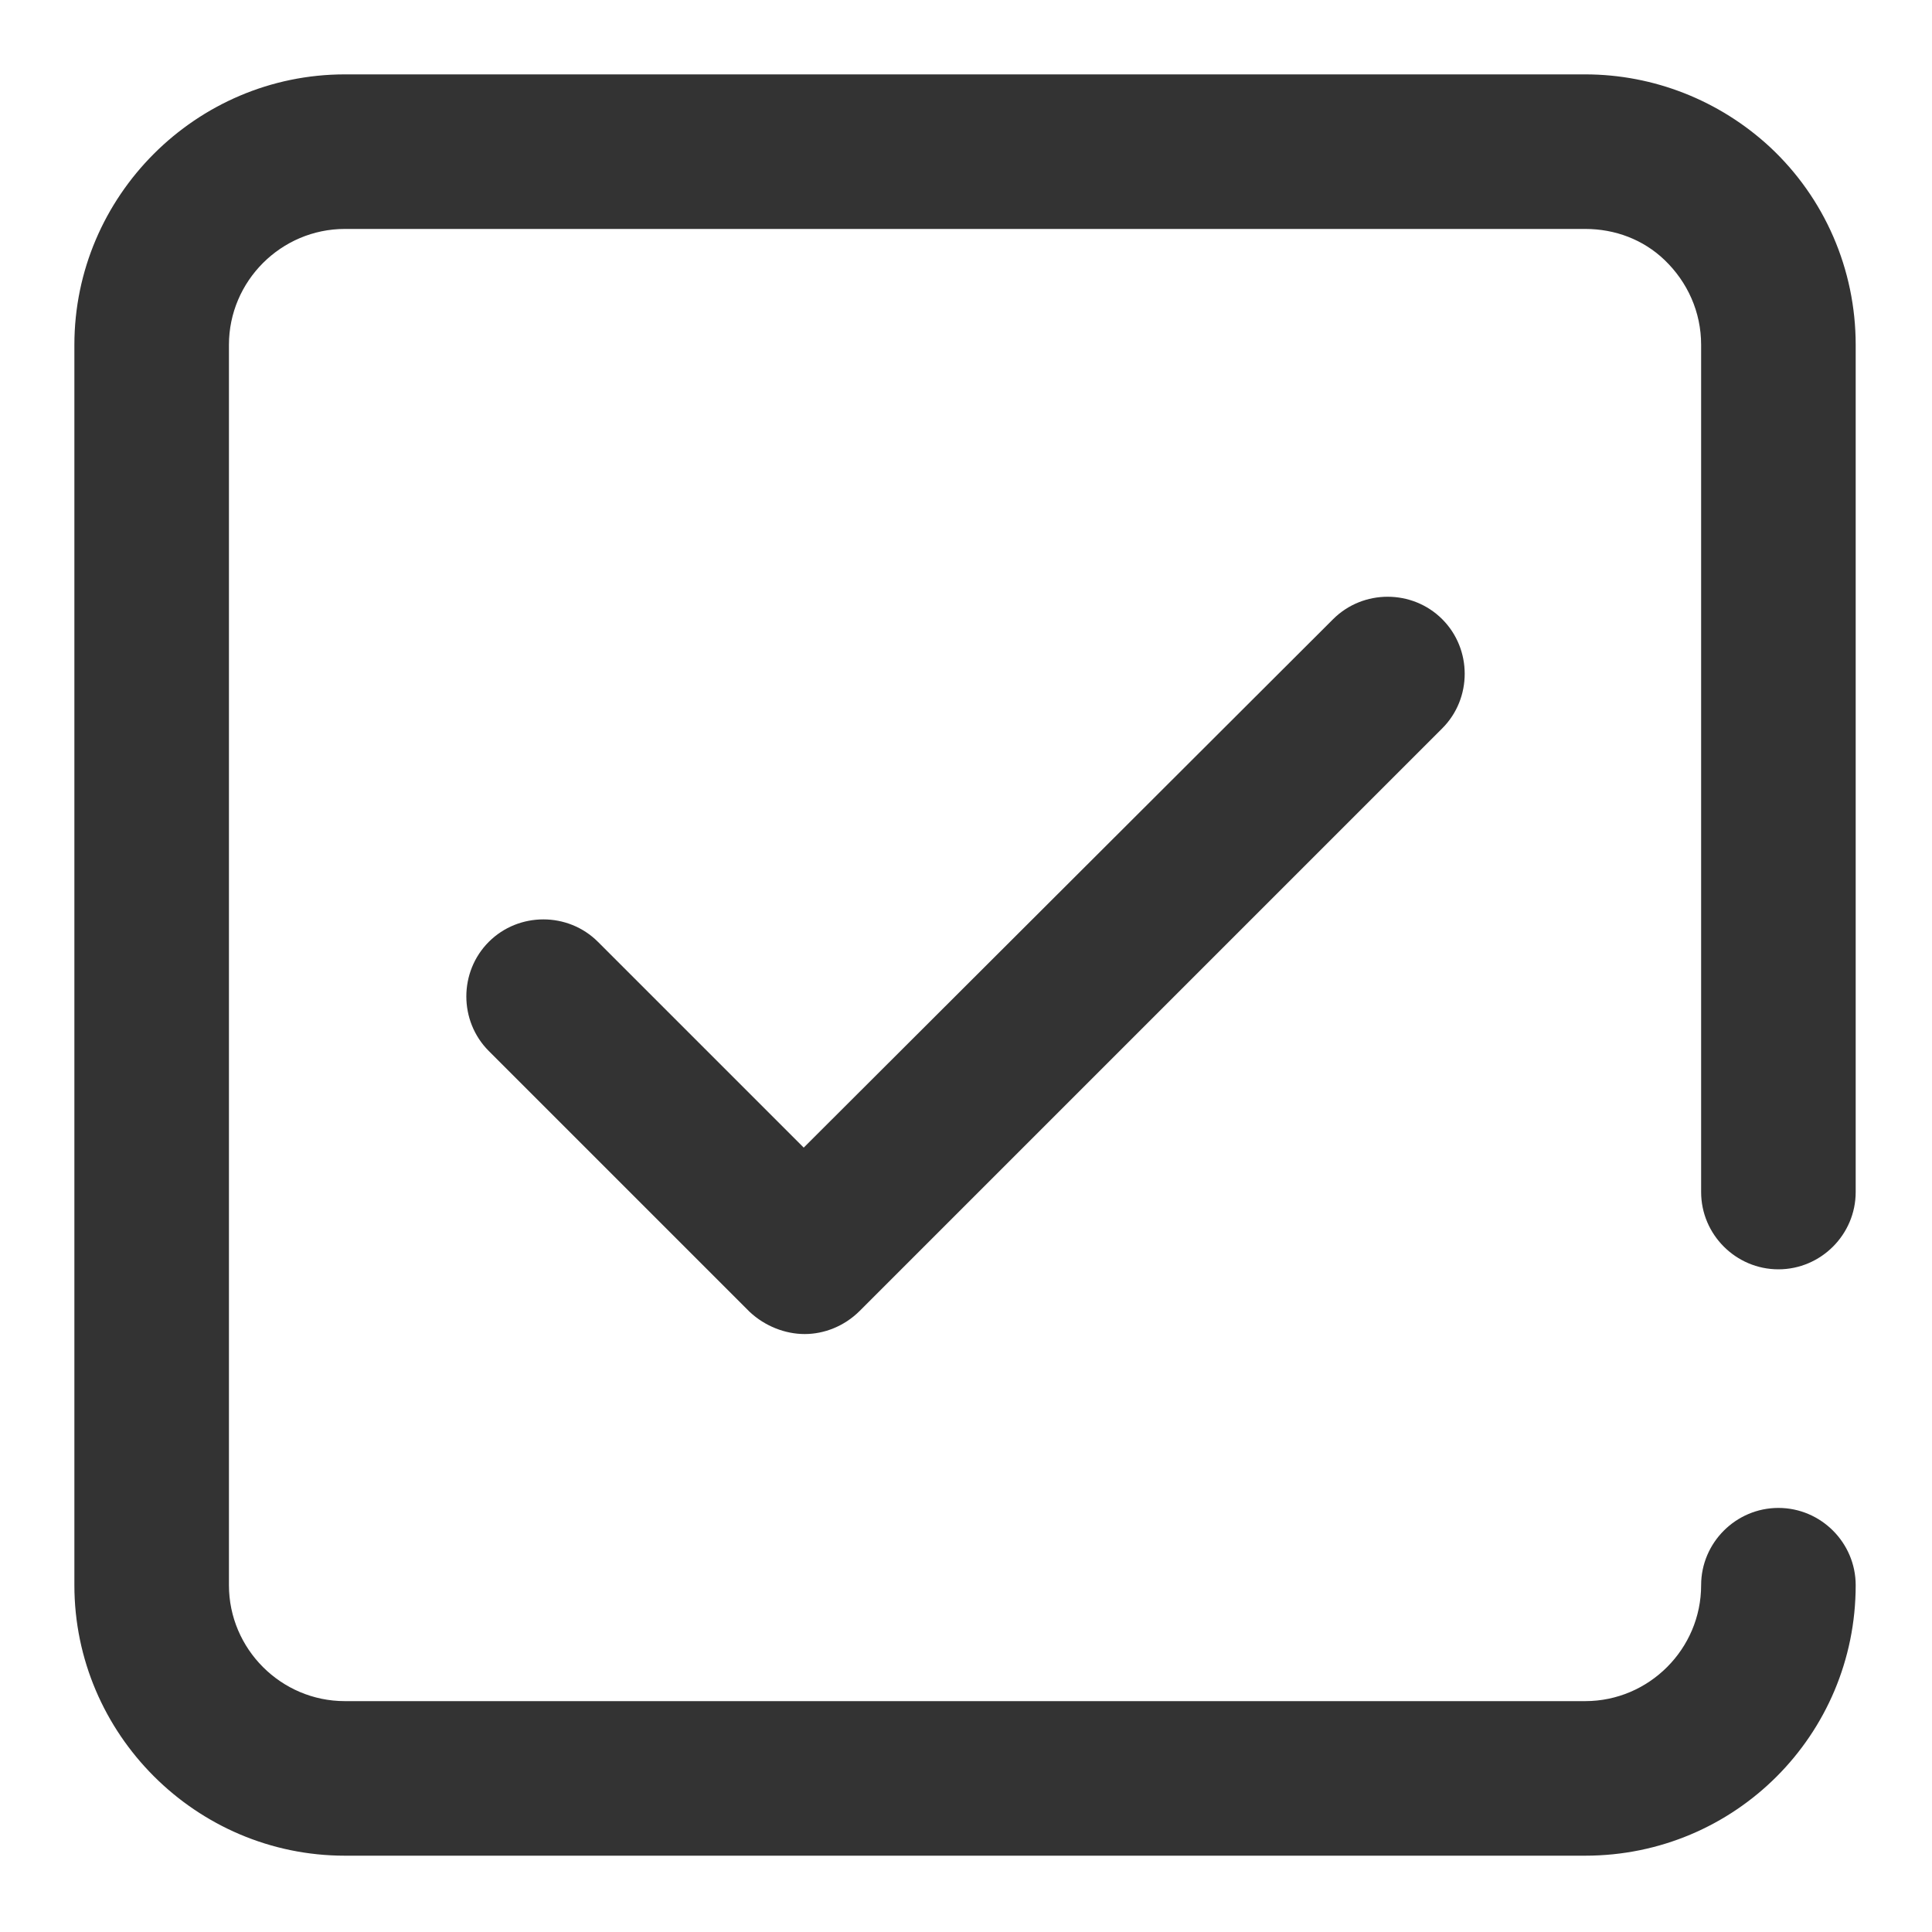 <svg viewBox="0 0 1024 1024" xmlns="http://www.w3.org/2000/svg">
  <path opacity=".8" d="M426.496 707.072c-10.24 0-20.992-4.096-29.184-11.776l-138.24-138.24c-15.872-15.872-15.872-41.984 0-57.856s41.984-15.872 57.856 0l109.056 109.056L706.56 328.192c15.872-15.872 41.984-15.872 57.856 0s15.872 41.984 0 57.856L455.68 694.784c-8.192 8.192-18.944 12.288-29.184 12.288zm413.696 276.48H182.784c-78.848 0-143.36-64.512-143.36-143.36V182.784c0-78.848 64.512-143.36 143.36-143.36h657.408c36.352 0 71.168 13.824 97.792 38.4 29.184 27.136 45.568 65.024 45.568 104.96v449.024c0 22.528-18.432 40.96-40.96 40.96s-40.96-18.432-40.96-40.96V182.784c0-17.408-7.168-33.28-19.456-45.056-11.264-10.752-26.112-16.384-41.984-16.384H182.784c-33.792 0-61.44 27.648-61.44 61.44v657.408c0 33.792 27.648 61.44 61.44 61.44h657.408c33.792 0 61.44-27.648 61.44-61.44 0-22.528 18.432-40.96 40.96-40.96s40.96 18.432 40.96 40.96c0 79.36-64 143.36-143.36 143.36z" />
</svg>